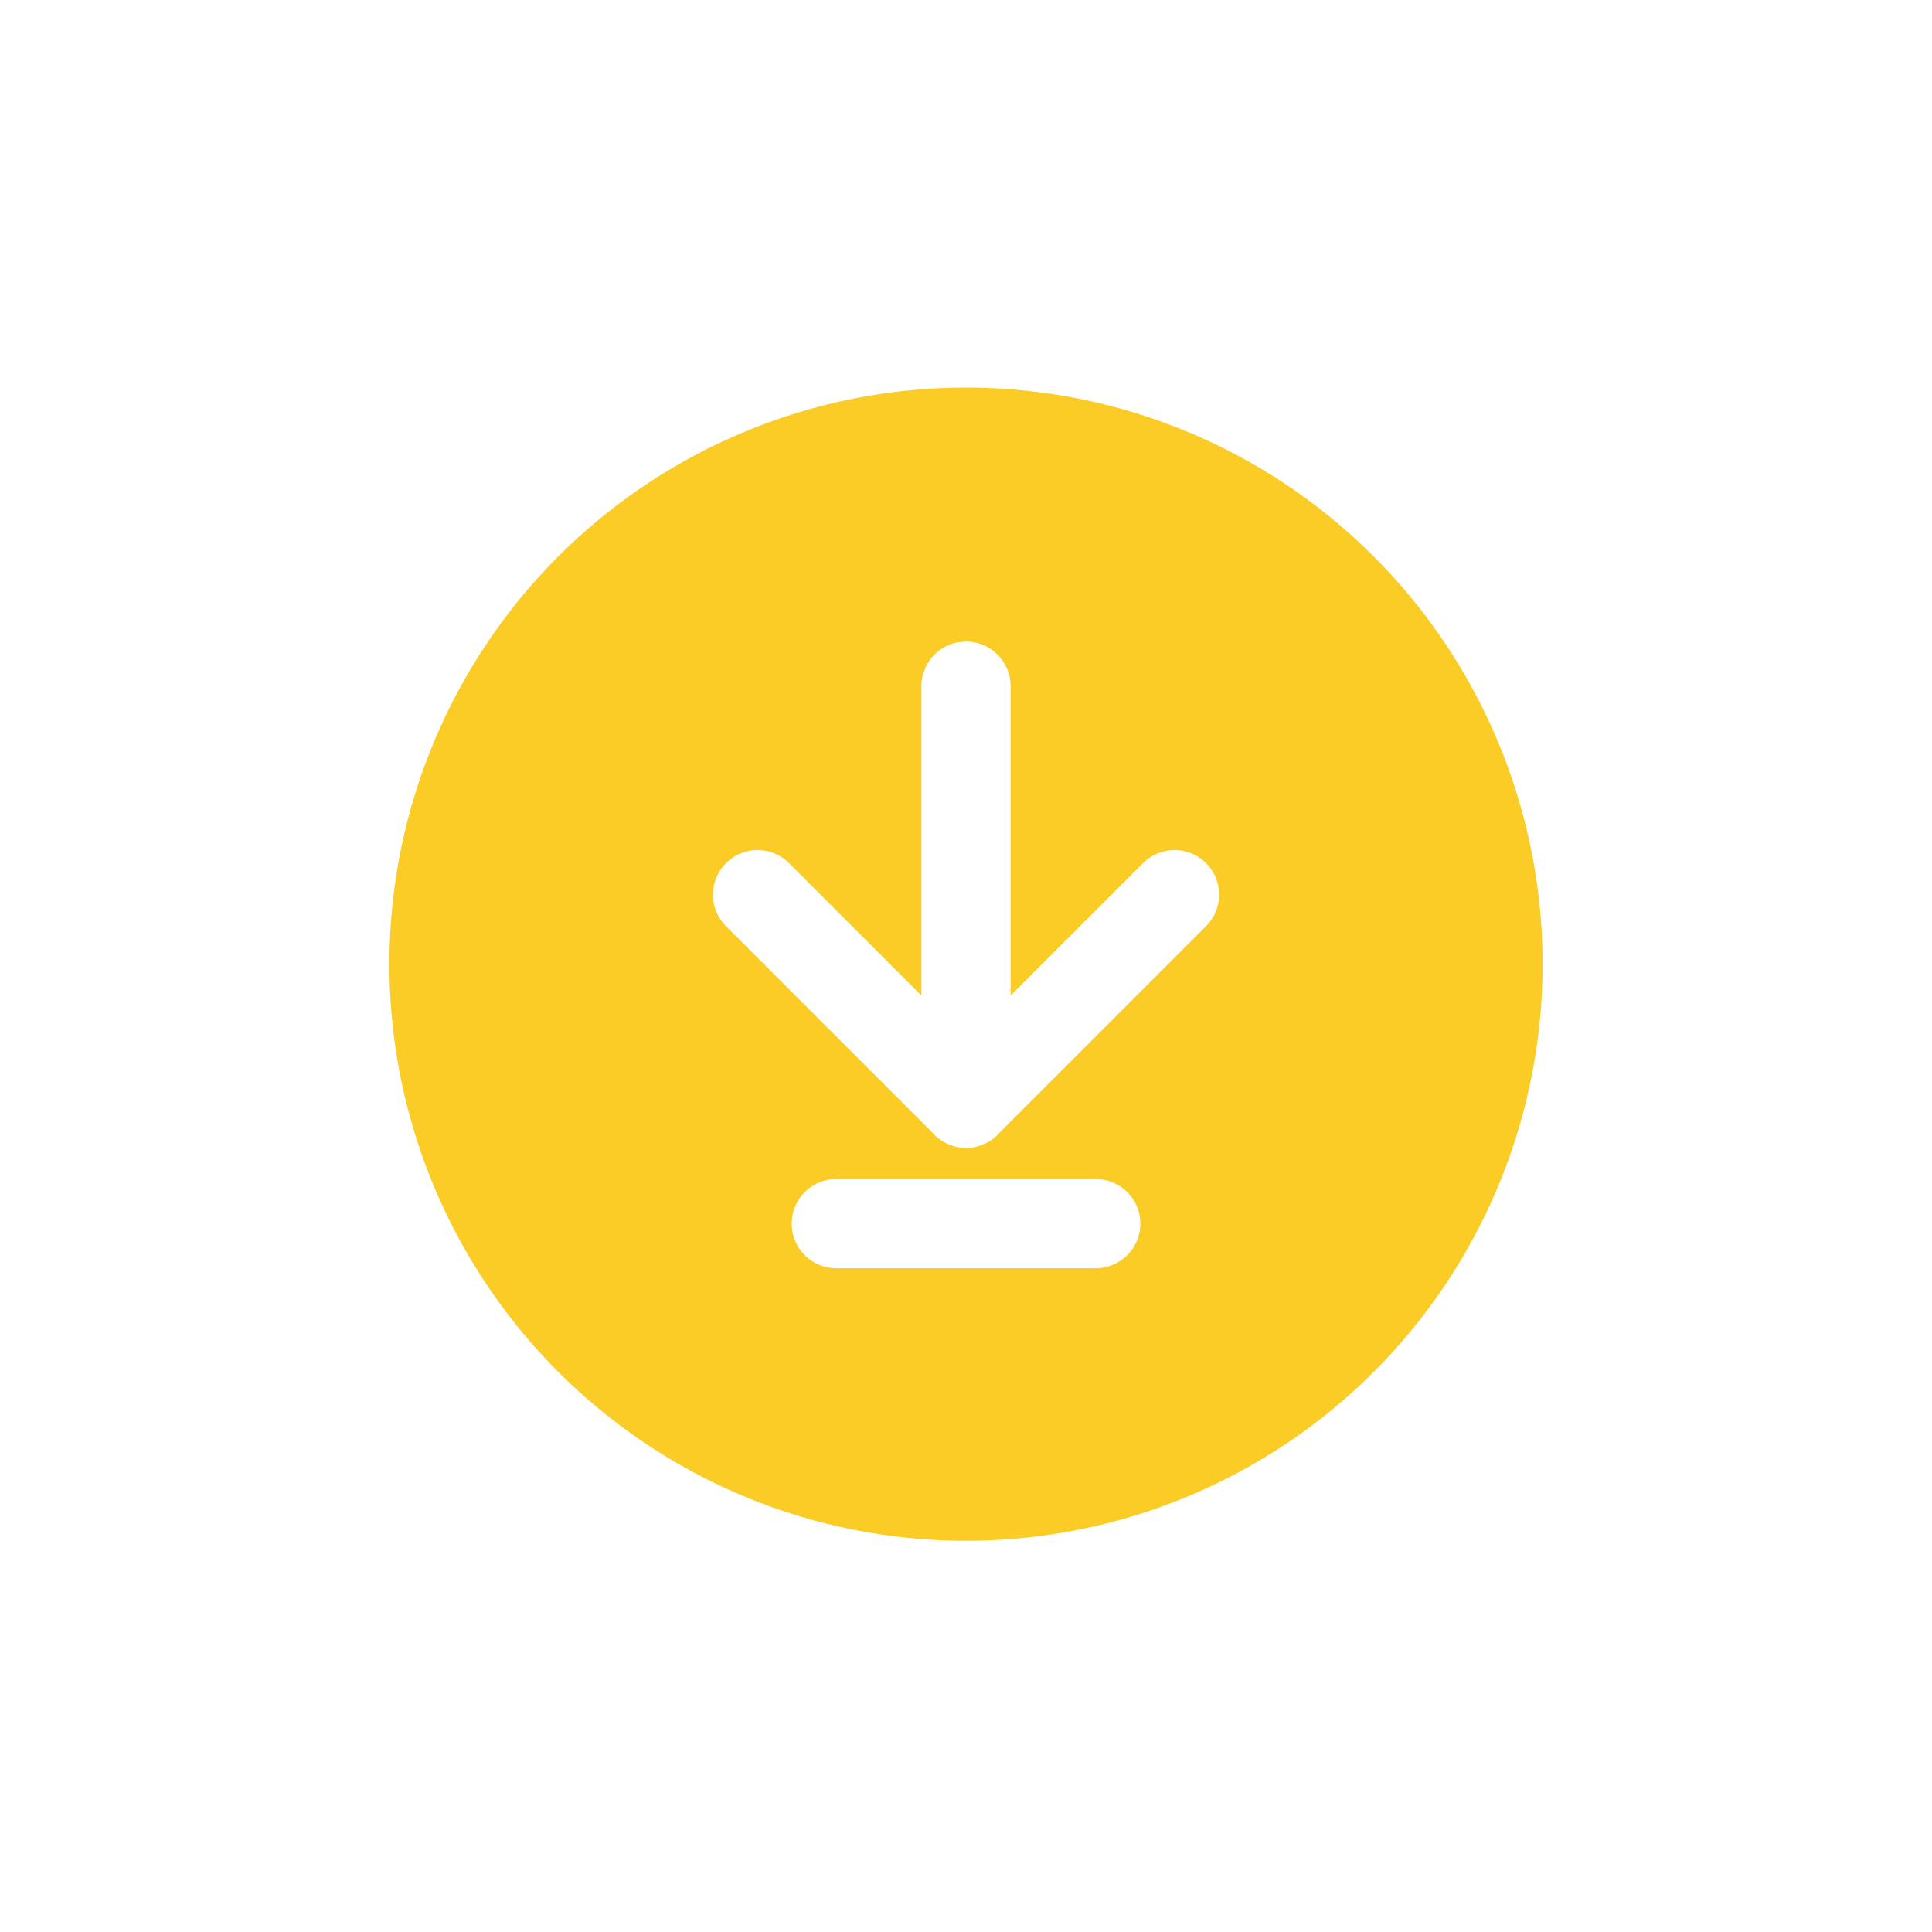 <svg width="65" height="65" viewBox="0 0 65 65" fill="none" xmlns="http://www.w3.org/2000/svg">
<g filter="url(#filter0_d_120_1623)">
<circle cx="32.5" cy="24.438" r="19.399" fill="#FBCC25"/>
<path d="M32.5 15.084V29.114" stroke="white" stroke-width="3" stroke-linecap="round" stroke-linejoin="round"/>
<path d="M25.485 22.099L32.5 29.114L39.515 22.099" stroke="white" stroke-width="3" stroke-linecap="round" stroke-linejoin="round"/>
<path d="M28.135 33.168H36.865" stroke="white" stroke-width="3" stroke-linecap="round" stroke-linejoin="round"/>
</g>
<defs>
<filter id="filter0_d_120_1623" x="-2.771" y="-2.771" width="70.543" height="70.543" filterUnits="userSpaceOnUse" color-interpolation-filters="sRGB">
<feFlood flood-opacity="0" result="BackgroundImageFix"/>
<feColorMatrix in="SourceAlpha" type="matrix" values="0 0 0 0 0 0 0 0 0 0 0 0 0 0 0 0 0 0 127 0" result="hardAlpha"/>
<feOffset dy="8"/>
<feGaussianBlur stdDeviation="6.5"/>
<feComposite in2="hardAlpha" operator="out"/>
<feColorMatrix type="matrix" values="0 0 0 0 1 0 0 0 0 0.894 0 0 0 0 0.517 0 0 0 0.84 0"/>
<feBlend mode="normal" in2="BackgroundImageFix" result="effect1_dropShadow_120_1623"/>
<feBlend mode="normal" in="SourceGraphic" in2="effect1_dropShadow_120_1623" result="shape"/>
</filter>
</defs>
</svg>
